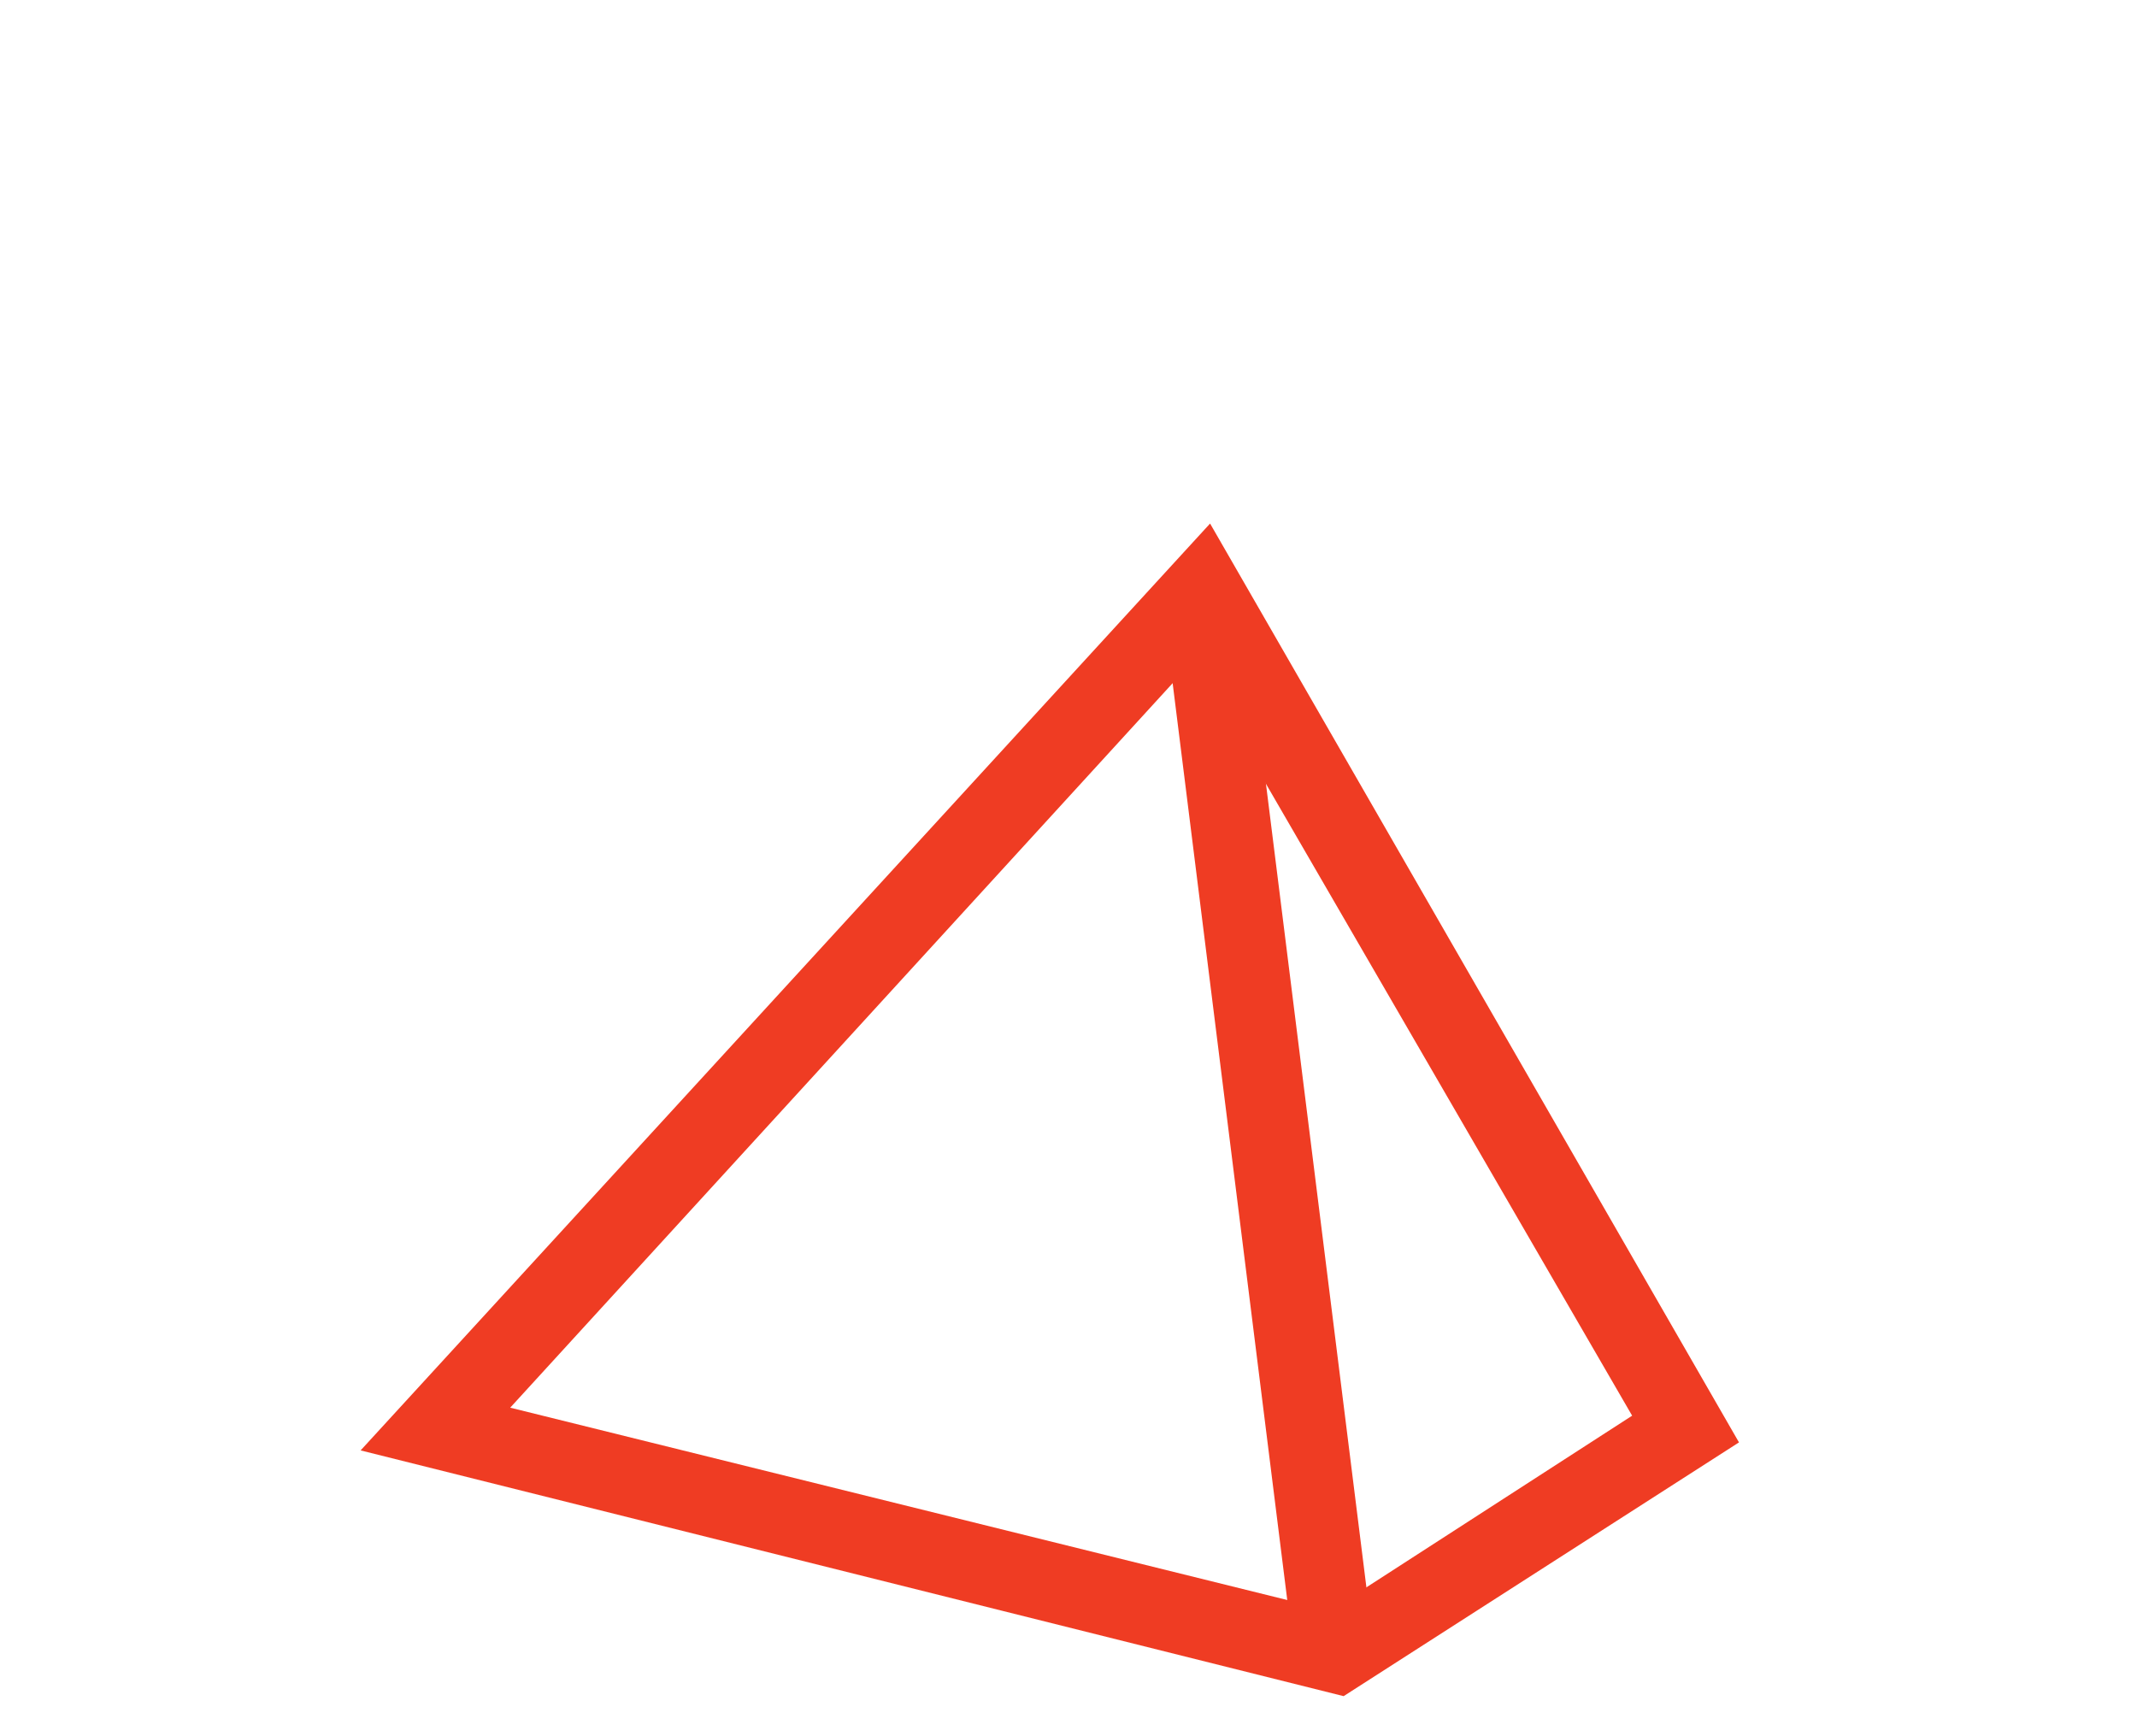 <?xml version="1.0" encoding="utf-8"?>
<!-- Generator: Adobe Illustrator 23.0.1, SVG Export Plug-In . SVG Version: 6.00 Build 0)  -->
<svg version="1.1" id="Layer_1" xmlns="http://www.w3.org/2000/svg" xmlns:xlink="http://www.w3.org/1999/xlink" x="0px" y="0px"
	 viewBox="0 0 80 65" style="enable-background:new 0 0 80 65;" xml:space="preserve">
<style type="text/css">
	.st0{fill:#EF3C23;}
</style>
<g>
	<g>
		<path class="st0" d="M50.3,63.5l-36.8-9.2l31.8-34.7L65.1,54L50.3,63.5z M19.1,52.7l30.7,7.6L61.1,53L44.7,24.7L19.1,52.7z"/>
	</g>
	<g>
		<rect x="46" y="22" transform="matrix(0.992 -0.124 0.124 0.992 -4.866 6.22)" class="st0" width="3" height="40.4"/>
	</g>
</g>
</svg>
